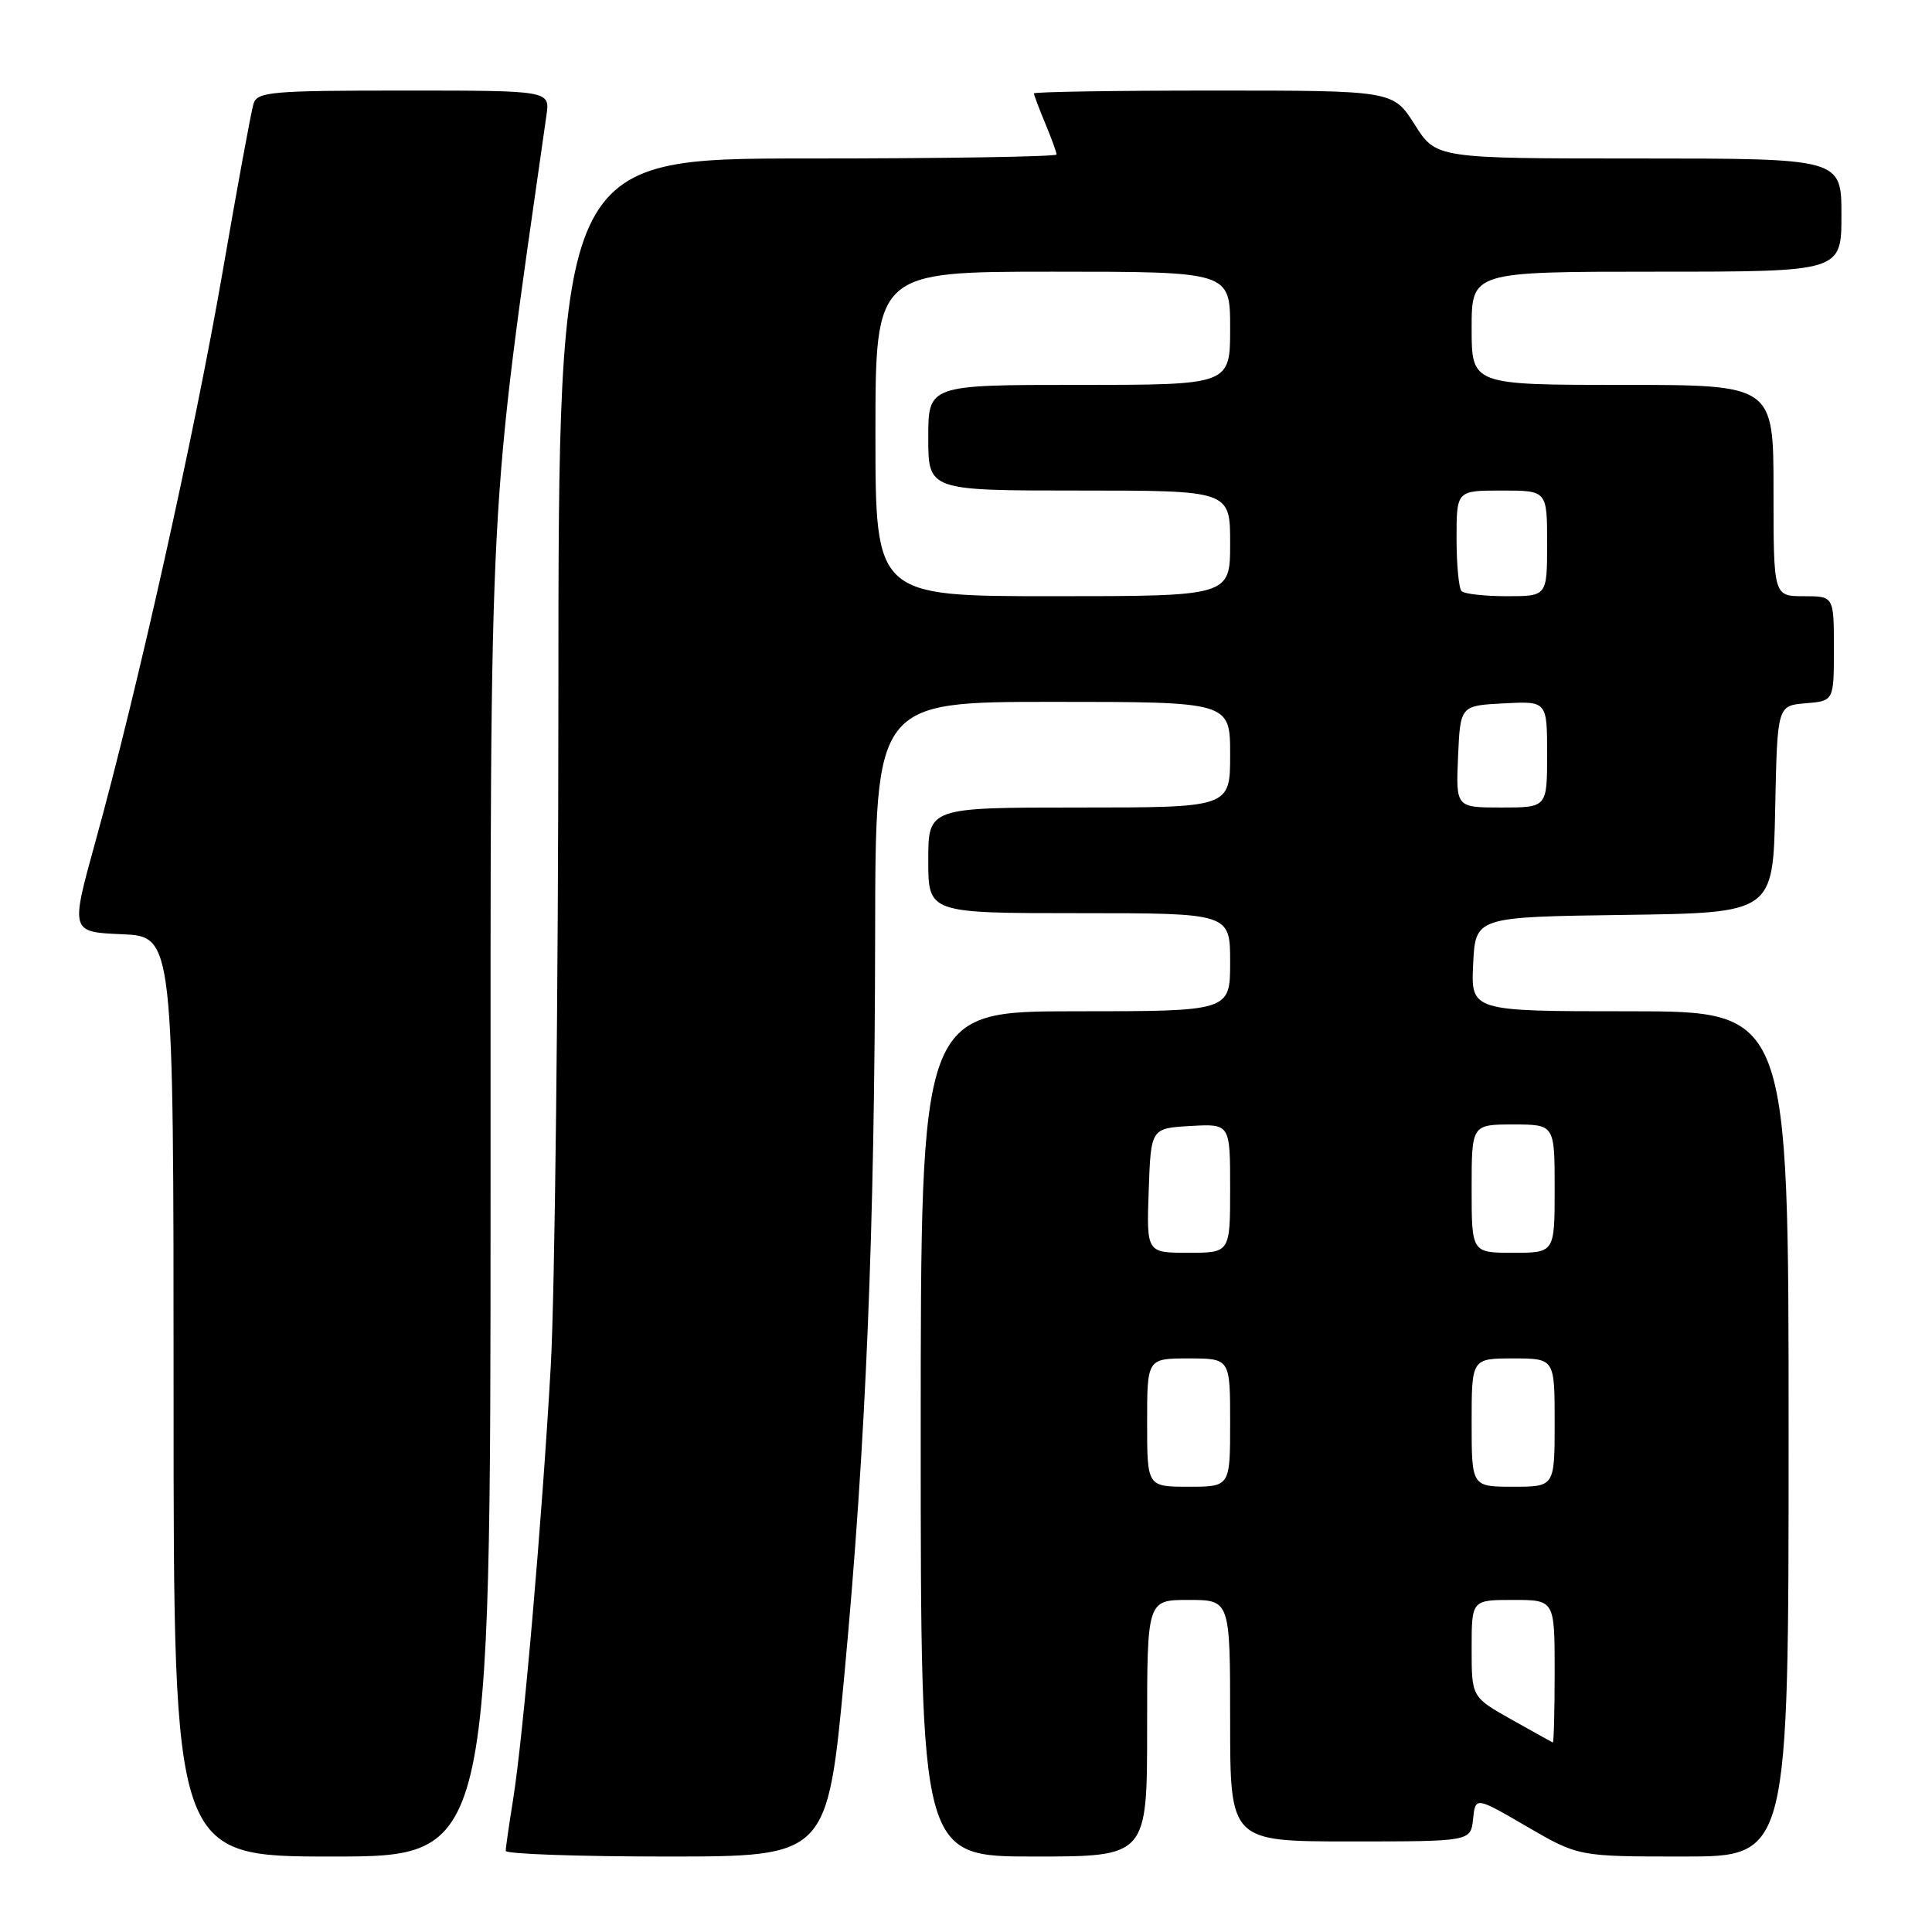 <?xml version="1.0" encoding="UTF-8" standalone="no"?>
<!DOCTYPE svg PUBLIC "-//W3C//DTD SVG 1.1//EN" "http://www.w3.org/Graphics/SVG/1.1/DTD/svg11.dtd" >
<svg xmlns="http://www.w3.org/2000/svg" xmlns:xlink="http://www.w3.org/1999/xlink" version="1.1" viewBox="0 0 256 256">
 <g >
 <path fill="currentColor"
d=" M 65.00 157.92 C 65.00 63.08 64.67 69.44 72.41 15.25 C 72.87 12.00 72.87 12.00 53.50 12.00 C 35.93 12.00 34.08 12.16 33.59 13.75 C 33.29 14.71 31.45 24.72 29.50 36.00 C 25.77 57.54 18.25 91.25 12.65 111.50 C 9.33 123.50 9.33 123.50 16.17 123.79 C 23.00 124.09 23.00 124.09 23.00 185.04 C 23.00 246.00 23.00 246.00 44.00 246.00 C 65.00 246.00 65.00 246.00 65.00 157.92 Z  M 111.90 221.75 C 114.74 191.31 115.91 163.05 115.96 123.75 C 116.00 93.00 116.00 93.00 139.50 93.00 C 163.00 93.00 163.00 93.00 163.00 100.00 C 163.00 107.00 163.00 107.00 143.00 107.00 C 123.00 107.00 123.00 107.00 123.00 114.00 C 123.00 121.00 123.00 121.00 143.00 121.00 C 163.00 121.00 163.00 121.00 163.00 127.50 C 163.00 134.00 163.00 134.00 142.50 134.00 C 122.00 134.00 122.00 134.00 122.00 190.00 C 122.00 246.00 122.00 246.00 137.00 246.00 C 152.00 246.00 152.00 246.00 152.00 229.00 C 152.00 212.00 152.00 212.00 157.50 212.00 C 163.00 212.00 163.00 212.00 163.00 228.00 C 163.00 244.00 163.00 244.00 178.94 244.00 C 194.87 244.00 194.87 244.00 195.19 241.03 C 195.50 238.06 195.50 238.06 202.32 242.03 C 209.15 246.00 209.15 246.00 223.07 246.00 C 237.00 246.00 237.00 246.00 237.00 190.00 C 237.00 134.00 237.00 134.00 215.95 134.00 C 194.90 134.00 194.90 134.00 195.20 127.75 C 195.50 121.50 195.50 121.50 215.22 121.23 C 234.94 120.96 234.94 120.96 235.22 107.23 C 235.50 93.50 235.50 93.50 239.25 93.19 C 243.00 92.88 243.00 92.88 243.00 85.94 C 243.00 79.00 243.00 79.00 239.00 79.00 C 235.00 79.00 235.00 79.00 235.00 65.00 C 235.00 51.00 235.00 51.00 215.00 51.00 C 195.00 51.00 195.00 51.00 195.00 43.50 C 195.00 36.00 195.00 36.00 219.50 36.00 C 244.00 36.00 244.00 36.00 244.00 28.50 C 244.00 21.00 244.00 21.00 217.15 21.00 C 190.29 21.00 190.29 21.00 187.45 16.50 C 184.60 12.00 184.60 12.00 160.80 12.00 C 147.71 12.00 137.00 12.17 137.00 12.38 C 137.00 12.59 137.68 14.37 138.50 16.35 C 139.32 18.32 140.00 20.18 140.00 20.47 C 140.00 20.76 125.15 21.00 107.00 21.00 C 74.00 21.00 74.00 21.00 73.99 92.25 C 73.98 131.44 73.52 171.38 72.98 181.00 C 71.81 201.67 69.34 230.05 67.98 238.50 C 67.45 241.80 67.01 244.84 67.01 245.25 C 67.00 245.66 76.59 246.00 88.32 246.00 C 109.63 246.00 109.63 246.00 111.90 221.75 Z  M 200.25 227.83 C 195.00 224.87 195.00 224.87 195.00 218.44 C 195.00 212.00 195.00 212.00 200.50 212.00 C 206.00 212.00 206.00 212.00 206.00 221.50 C 206.00 226.72 205.89 230.95 205.75 230.89 C 205.61 230.83 203.14 229.45 200.25 227.83 Z  M 152.00 188.50 C 152.00 180.00 152.00 180.00 157.50 180.00 C 163.00 180.00 163.00 180.00 163.00 188.50 C 163.00 197.00 163.00 197.00 157.50 197.00 C 152.00 197.00 152.00 197.00 152.00 188.50 Z  M 195.00 188.50 C 195.00 180.00 195.00 180.00 200.50 180.00 C 206.00 180.00 206.00 180.00 206.00 188.50 C 206.00 197.00 206.00 197.00 200.50 197.00 C 195.00 197.00 195.00 197.00 195.00 188.50 Z  M 152.21 157.75 C 152.50 149.50 152.50 149.50 157.75 149.20 C 163.00 148.90 163.00 148.90 163.00 157.45 C 163.00 166.00 163.00 166.00 157.46 166.00 C 151.92 166.00 151.92 166.00 152.21 157.75 Z  M 195.00 157.50 C 195.00 149.00 195.00 149.00 200.50 149.00 C 206.00 149.00 206.00 149.00 206.00 157.50 C 206.00 166.00 206.00 166.00 200.50 166.00 C 195.00 166.00 195.00 166.00 195.00 157.50 Z  M 193.20 100.25 C 193.50 93.50 193.50 93.50 199.25 93.20 C 205.00 92.90 205.00 92.90 205.00 99.95 C 205.00 107.00 205.00 107.00 198.95 107.00 C 192.91 107.00 192.91 107.00 193.20 100.25 Z  M 116.00 57.50 C 116.00 36.00 116.00 36.00 139.50 36.00 C 163.00 36.00 163.00 36.00 163.00 43.50 C 163.00 51.00 163.00 51.00 143.00 51.00 C 123.00 51.00 123.00 51.00 123.00 58.00 C 123.00 65.00 123.00 65.00 143.00 65.00 C 163.00 65.00 163.00 65.00 163.00 72.00 C 163.00 79.00 163.00 79.00 139.50 79.00 C 116.00 79.00 116.00 79.00 116.00 57.50 Z  M 193.67 78.33 C 193.30 77.97 193.00 74.82 193.00 71.33 C 193.00 65.00 193.00 65.00 199.00 65.00 C 205.00 65.00 205.00 65.00 205.00 72.00 C 205.00 79.00 205.00 79.00 199.67 79.00 C 196.73 79.00 194.03 78.70 193.67 78.33 Z "/>
</g>
</svg>